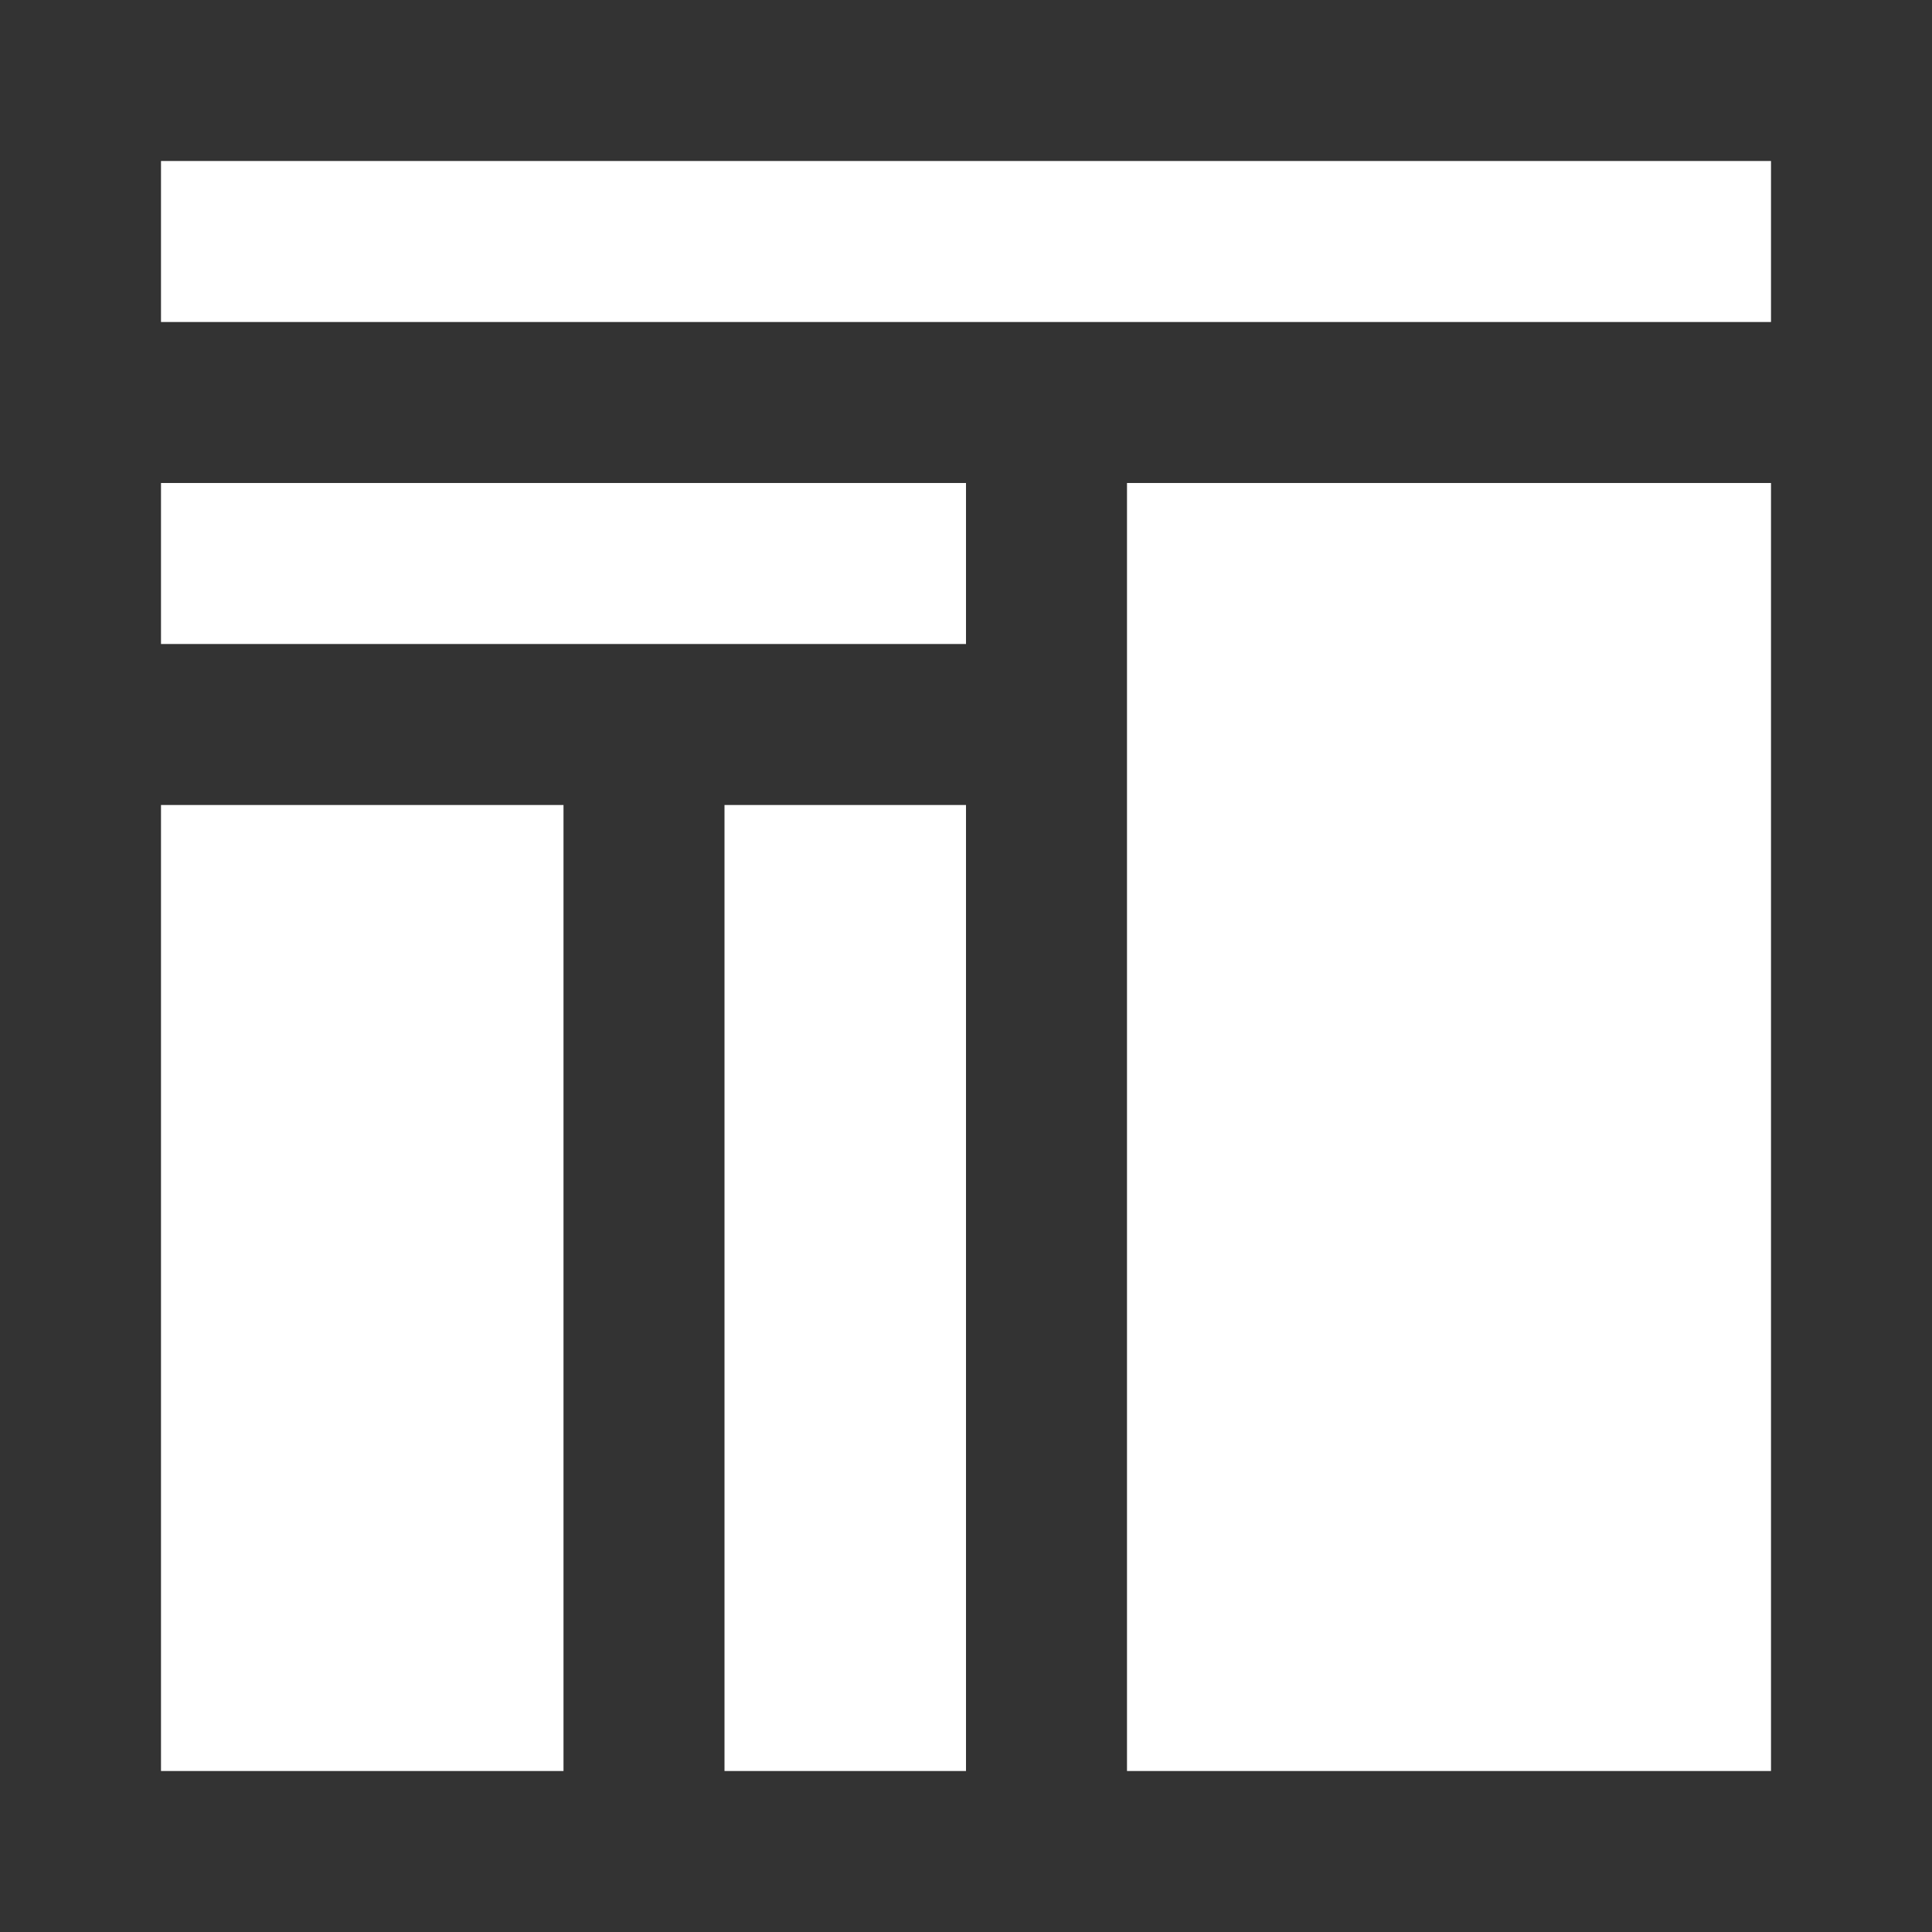<svg xmlns="http://www.w3.org/2000/svg" fill="white" id="mdi-chart-tree" viewBox="0 0 24 24"><rect x="0" y="0" width="24" height="24" fill="#333333" stroke="none"/><path d="M14,6H22V22H14V6M2,4H22V2H2V4M2,8H12V6H2V8M9,22H12V10H9V22M2,22H7V10H2V22Z" /></svg>
